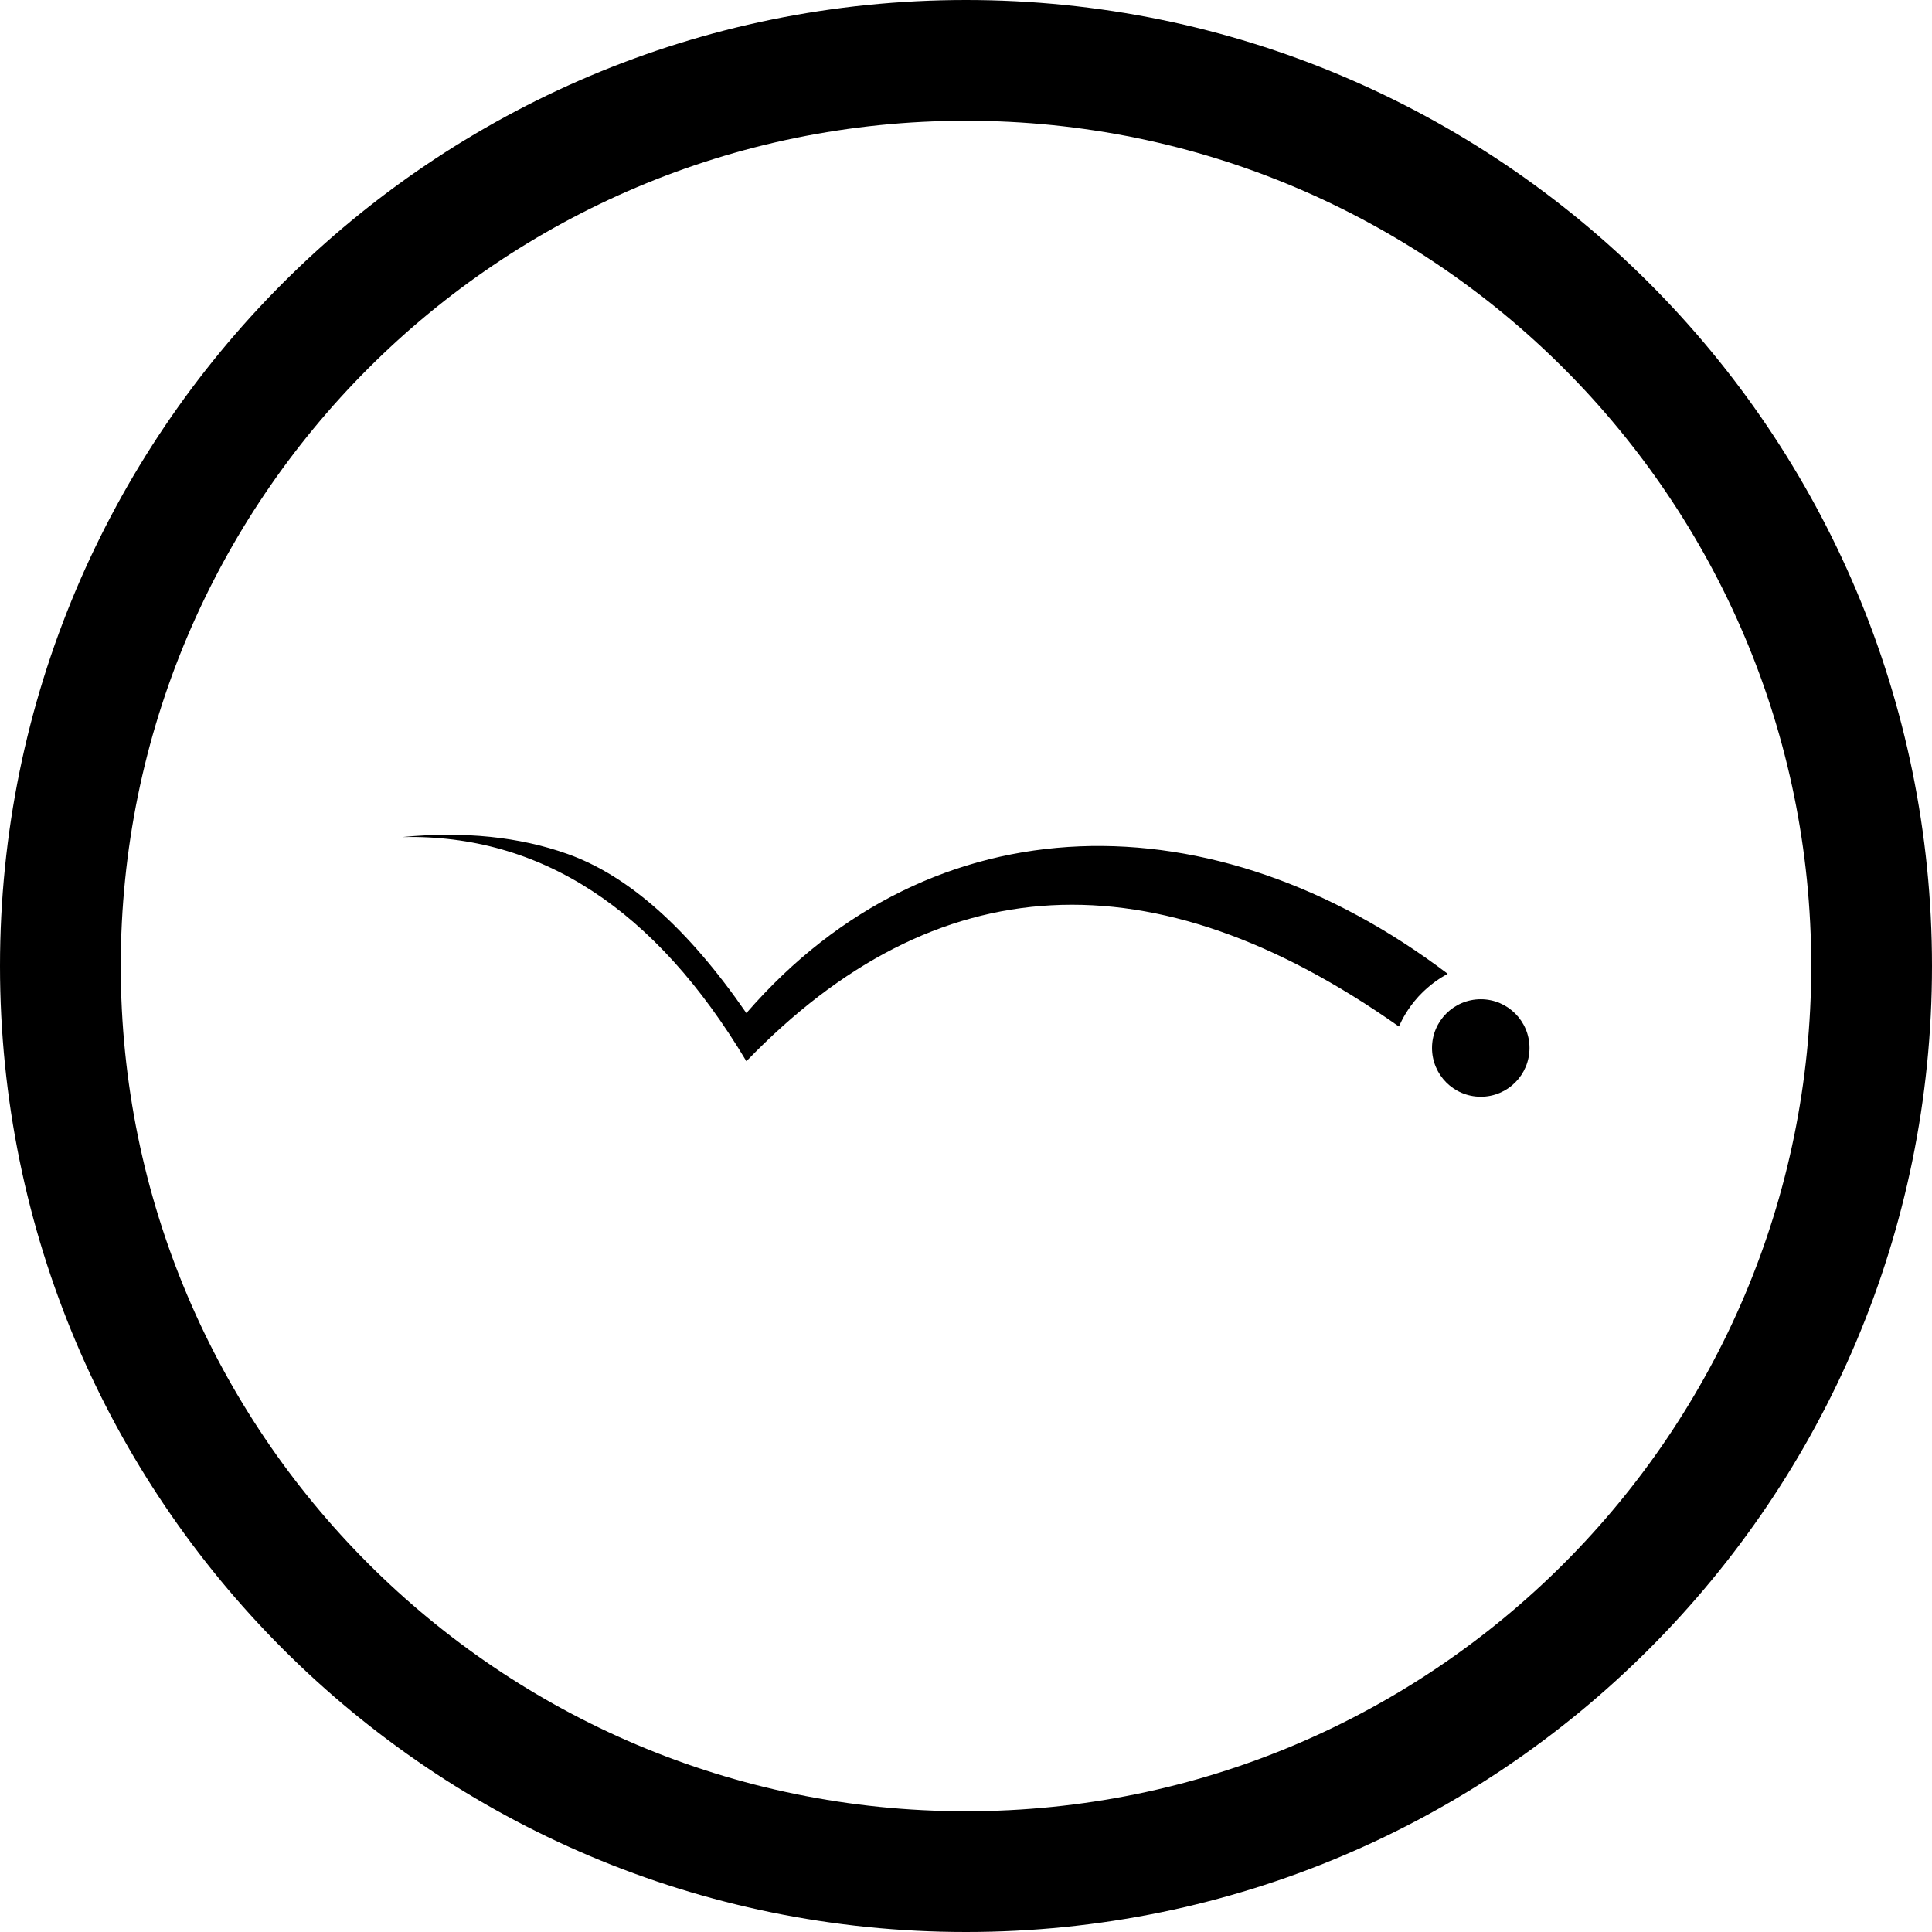 <svg width="24" height="24" viewBox="0 0 24 24" fill="none" xmlns="http://www.w3.org/2000/svg">
<path d="M12 22.5C6.201 22.5 1.5 17.799 1.5 12C1.5 6.201 6.201 1.5 12 1.5C17.799 1.5 22.5 6.201 22.5 12C22.5 17.799 17.799 22.5 12 22.5ZM0 12C0 18.627 5.373 24 12 24C18.627 24 24 18.627 24 12C24 5.373 18.627 0 12 0C5.373 0 0 5.373 0 12ZM5 10.398C6.717 10.362 8.141 11.291 9.272 13.183C11.623 10.744 14.324 10.6 17.377 12.751C17.378 12.752 17.381 12.745 17.388 12.73C17.412 12.678 17.479 12.535 17.621 12.379C17.768 12.219 17.916 12.135 17.966 12.107L17.966 12.107C17.977 12.1 17.983 12.097 17.983 12.096C15.086 9.902 11.592 9.908 9.272 12.585C8.548 11.536 7.807 10.877 7.049 10.608C6.451 10.395 5.768 10.325 5 10.398ZM18.395 13.624C18.729 13.624 19 13.353 19 13.018C19 12.684 18.729 12.413 18.395 12.413C18.06 12.413 17.789 12.684 17.789 13.018C17.789 13.353 18.06 13.624 18.395 13.624Z" fill="black"/>
</svg>
